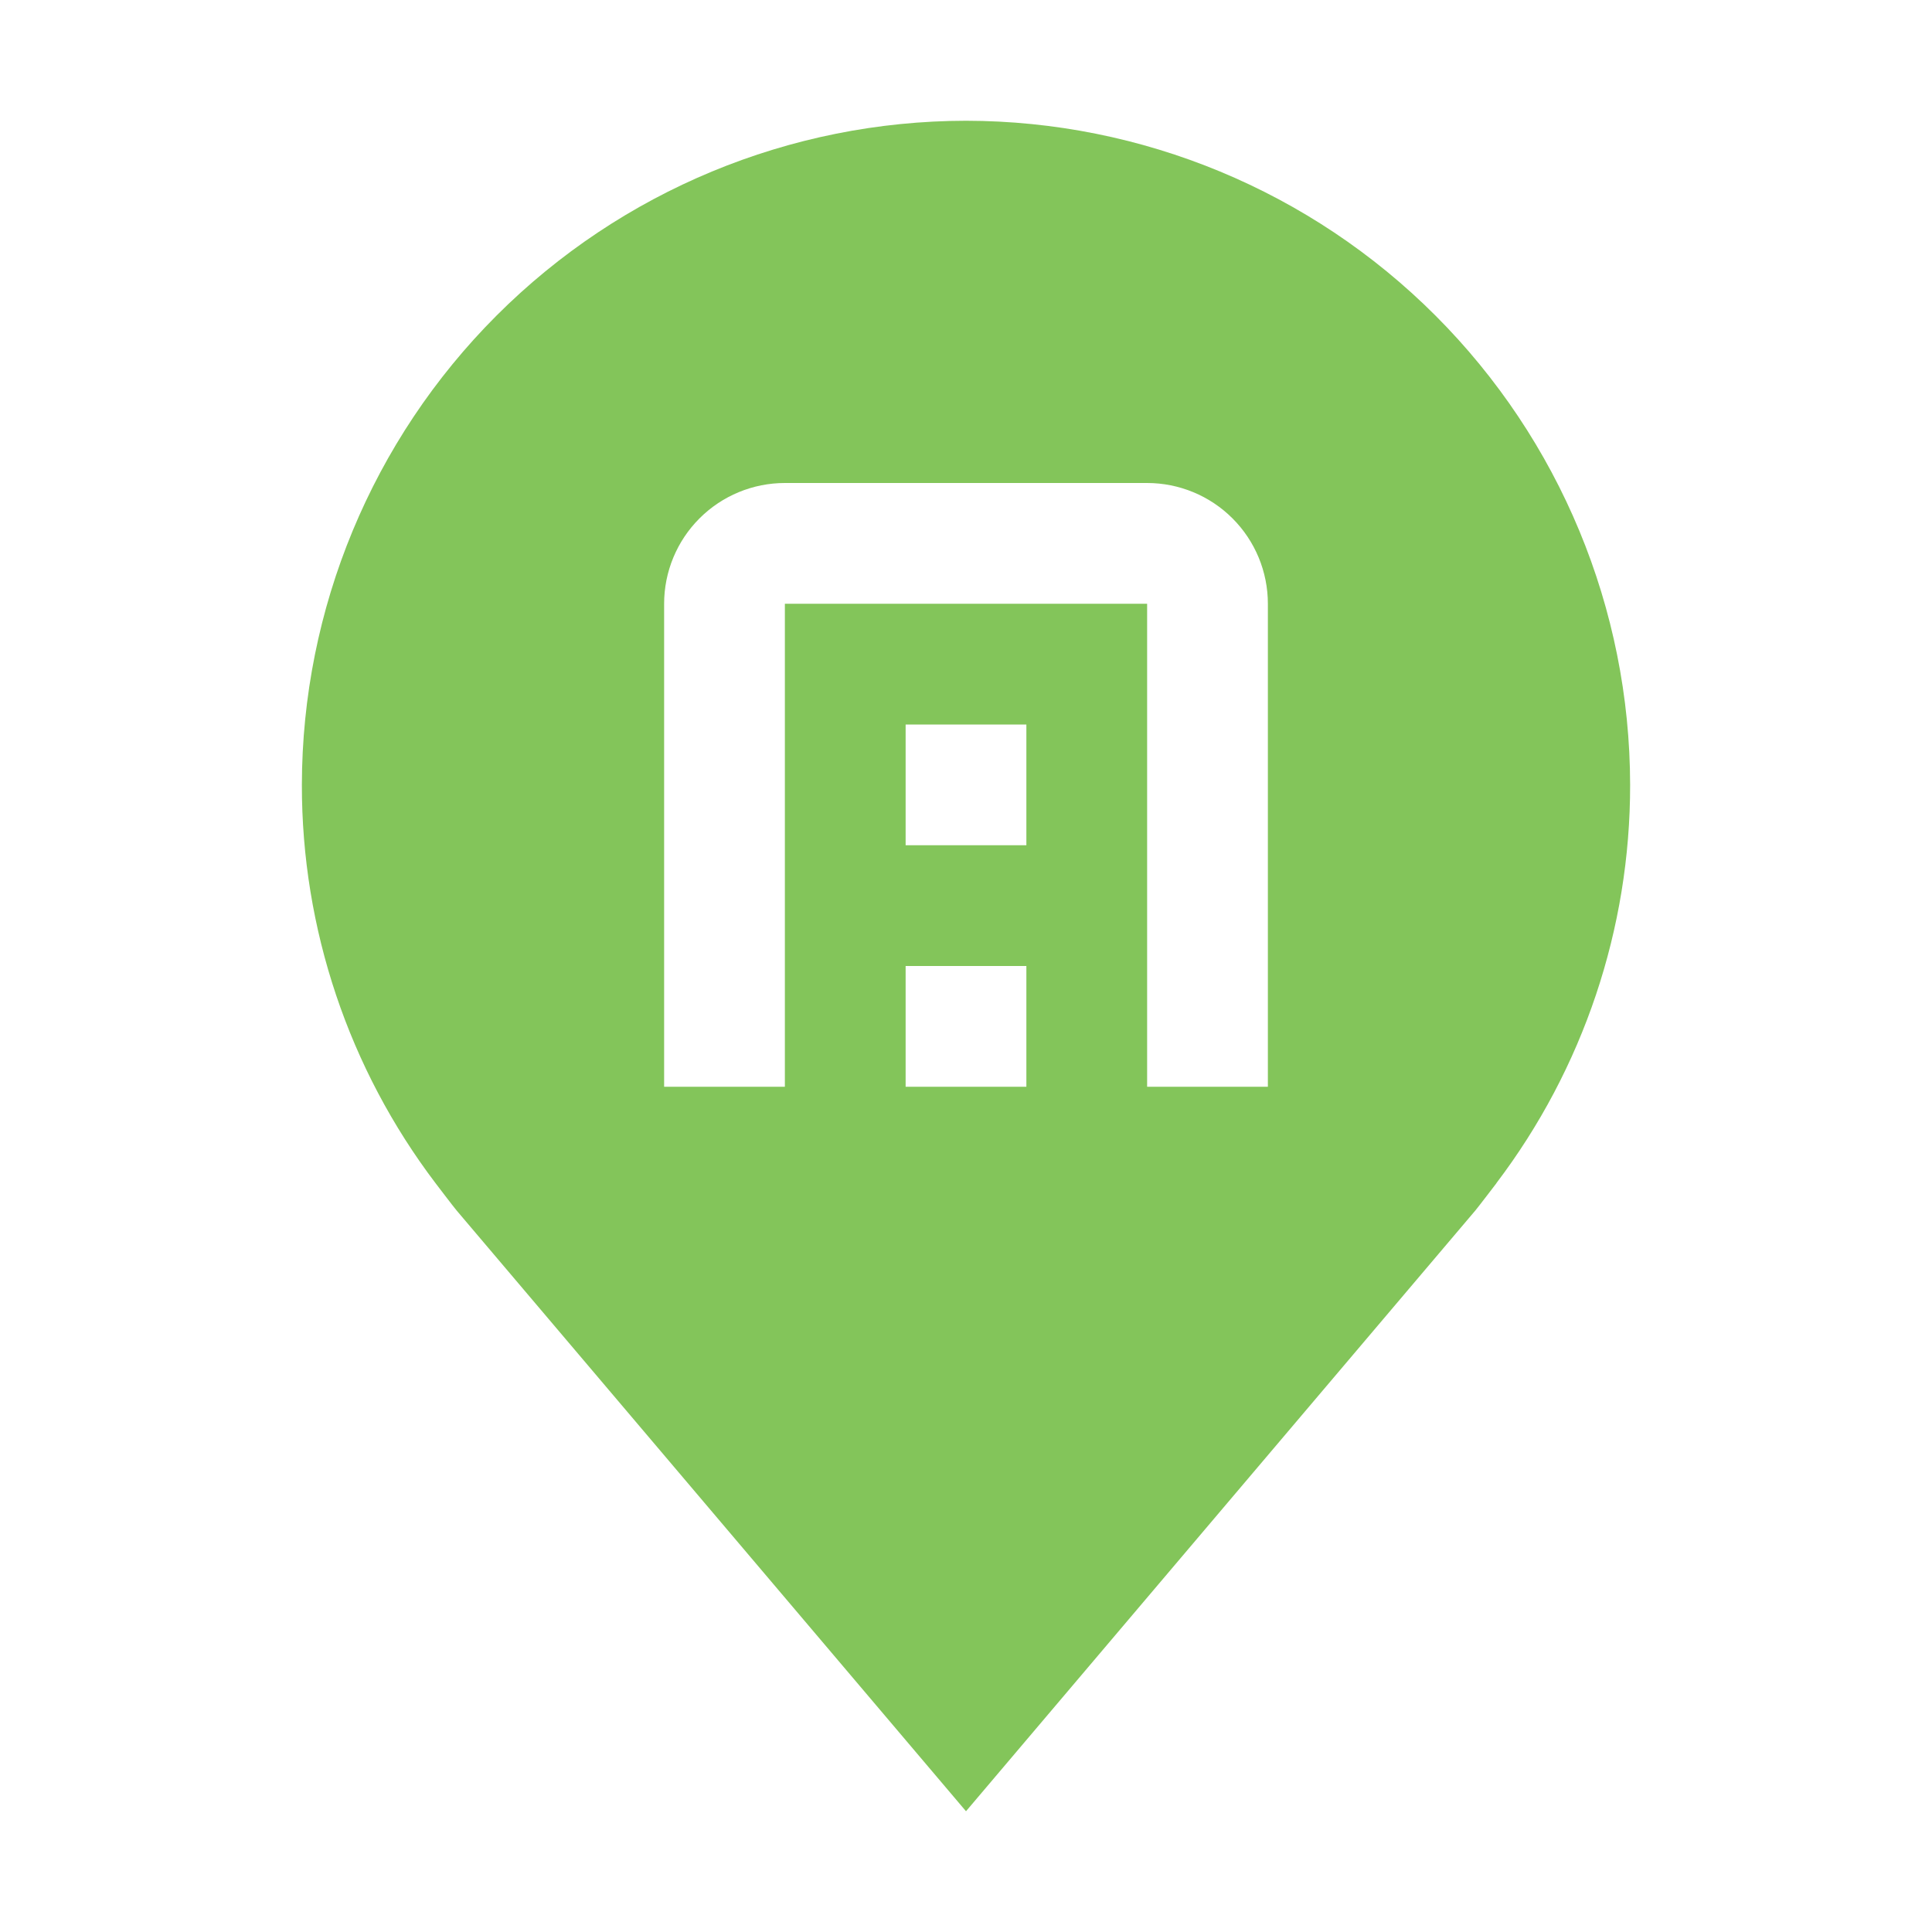 <svg width="80" height="80" viewBox="0 0 80 80" fill="none" xmlns="http://www.w3.org/2000/svg">
<path d="M40 5C32.709 5.009 25.719 7.909 20.564 13.064C15.409 18.22 12.509 25.209 12.5 32.5C12.493 38.458 14.439 44.254 18.04 49C18.04 49 18.79 49.987 18.913 50.13L40 75L61.097 50.117C61.208 49.985 61.96 49 61.96 49L61.962 48.992C65.561 44.248 67.506 38.455 67.5 32.5C67.491 25.209 64.591 18.22 59.436 13.064C54.281 7.909 47.291 5.009 40 5ZM42.5 45H37.5V40H42.5V45ZM42.5 35H37.5V30H42.5V35ZM52.5 45H47.5V25H32.5V45H27.5V25C27.5 23.674 28.027 22.402 28.965 21.465C29.902 20.527 31.174 20 32.5 20H47.5C48.826 20 50.098 20.527 51.035 21.465C51.973 22.402 52.5 23.674 52.5 25V45Z" fill="#83C55A"/>
</svg>
